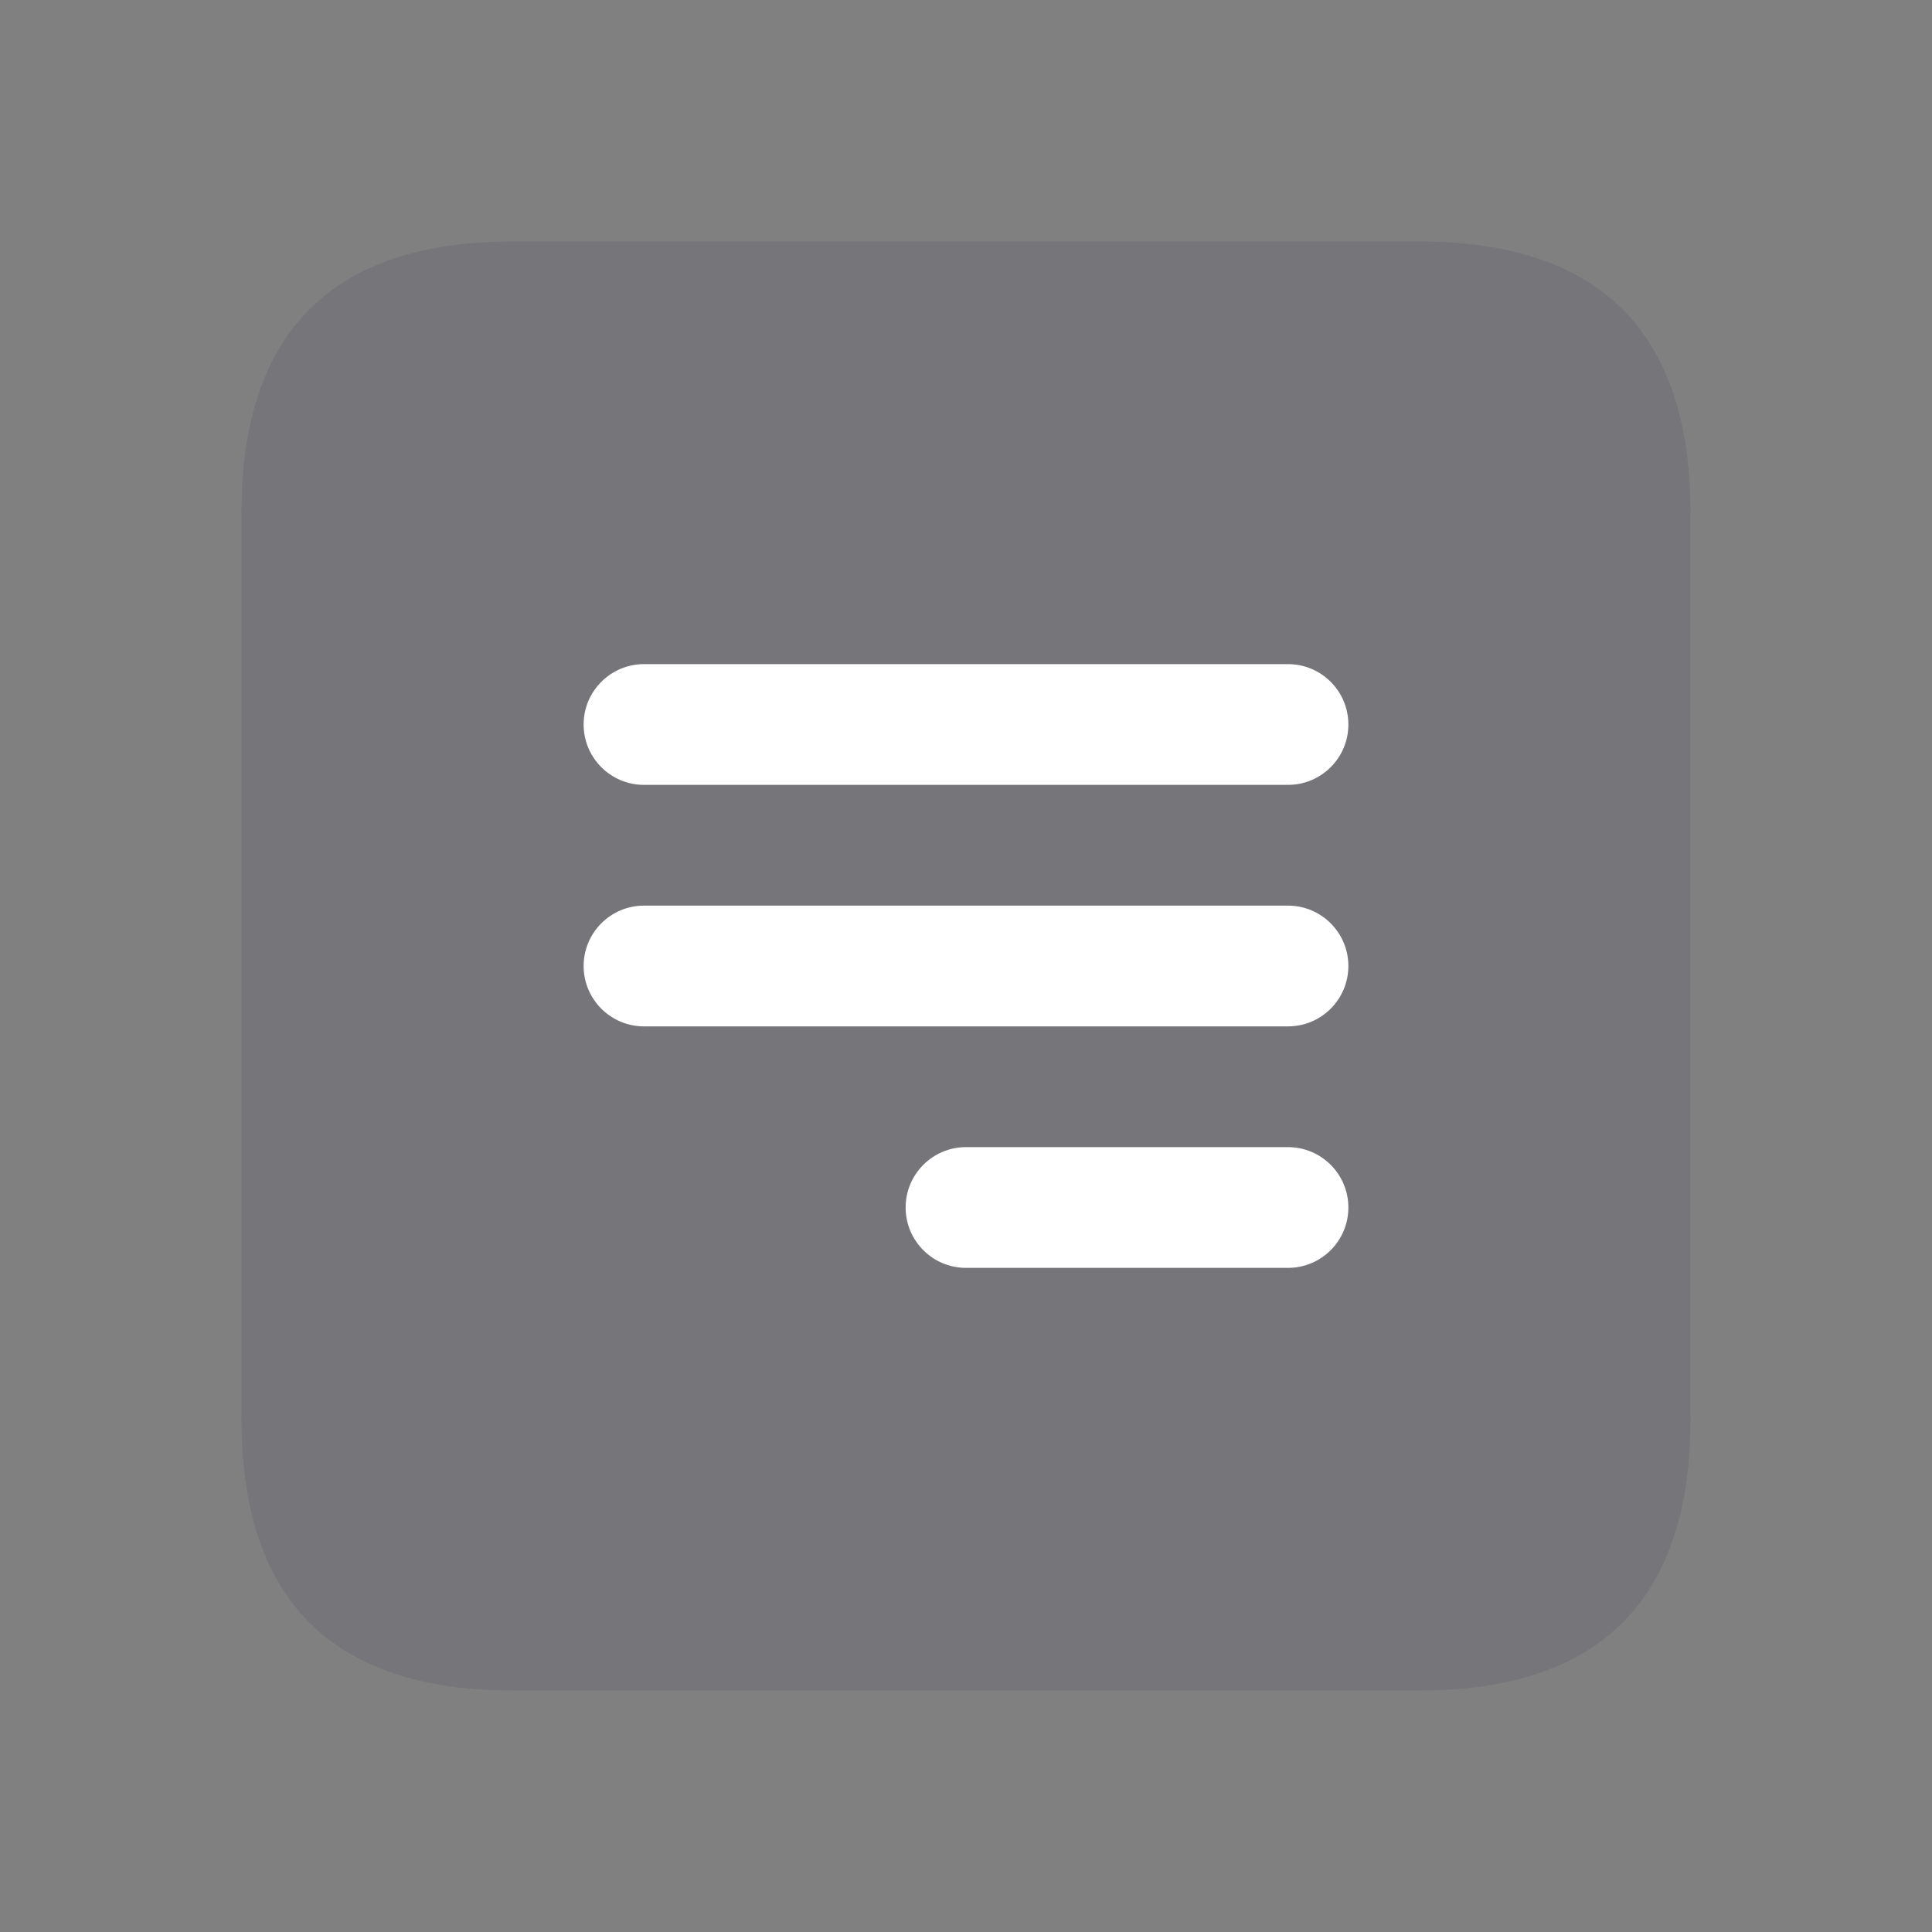 <svg width="48" height="48" viewBox="0 0 48 48" fill="none" xmlns="http://www.w3.org/2000/svg">
<rect x="0" y="0" width="48" height="48" fill="#808080" stroke="none"/>
<path opacity="0.25" d="M35.25 6H12.75C8.25 6 6 8.25 6 12.75V35.25C6 39.75 8.25 42 12.75 42H35.25C39.75 42 42 39.75 42 35.25V12.75C42 8.25 39.75 6 35.25 6Z" fill="#555568"/>
<path d="M32 19.5H16C15.172 19.5 14.5 18.828 14.5 18C14.5 17.172 15.172 16.5 16 16.5H32C32.828 16.5 33.5 17.172 33.5 18C33.5 18.828 32.828 19.5 32 19.5ZM33.5 24C33.5 23.172 32.828 22.5 32 22.5H16C15.172 22.5 14.5 23.172 14.5 24C14.5 24.828 15.172 25.5 16 25.5H32C32.828 25.5 33.5 24.828 33.5 24ZM33.5 30C33.5 29.172 32.828 28.5 32 28.5H24C23.172 28.5 22.5 29.172 22.5 30C22.5 30.828 23.172 31.5 24 31.5H32C32.828 31.5 33.5 30.828 33.5 30Z" fill="white"/>
</svg>
